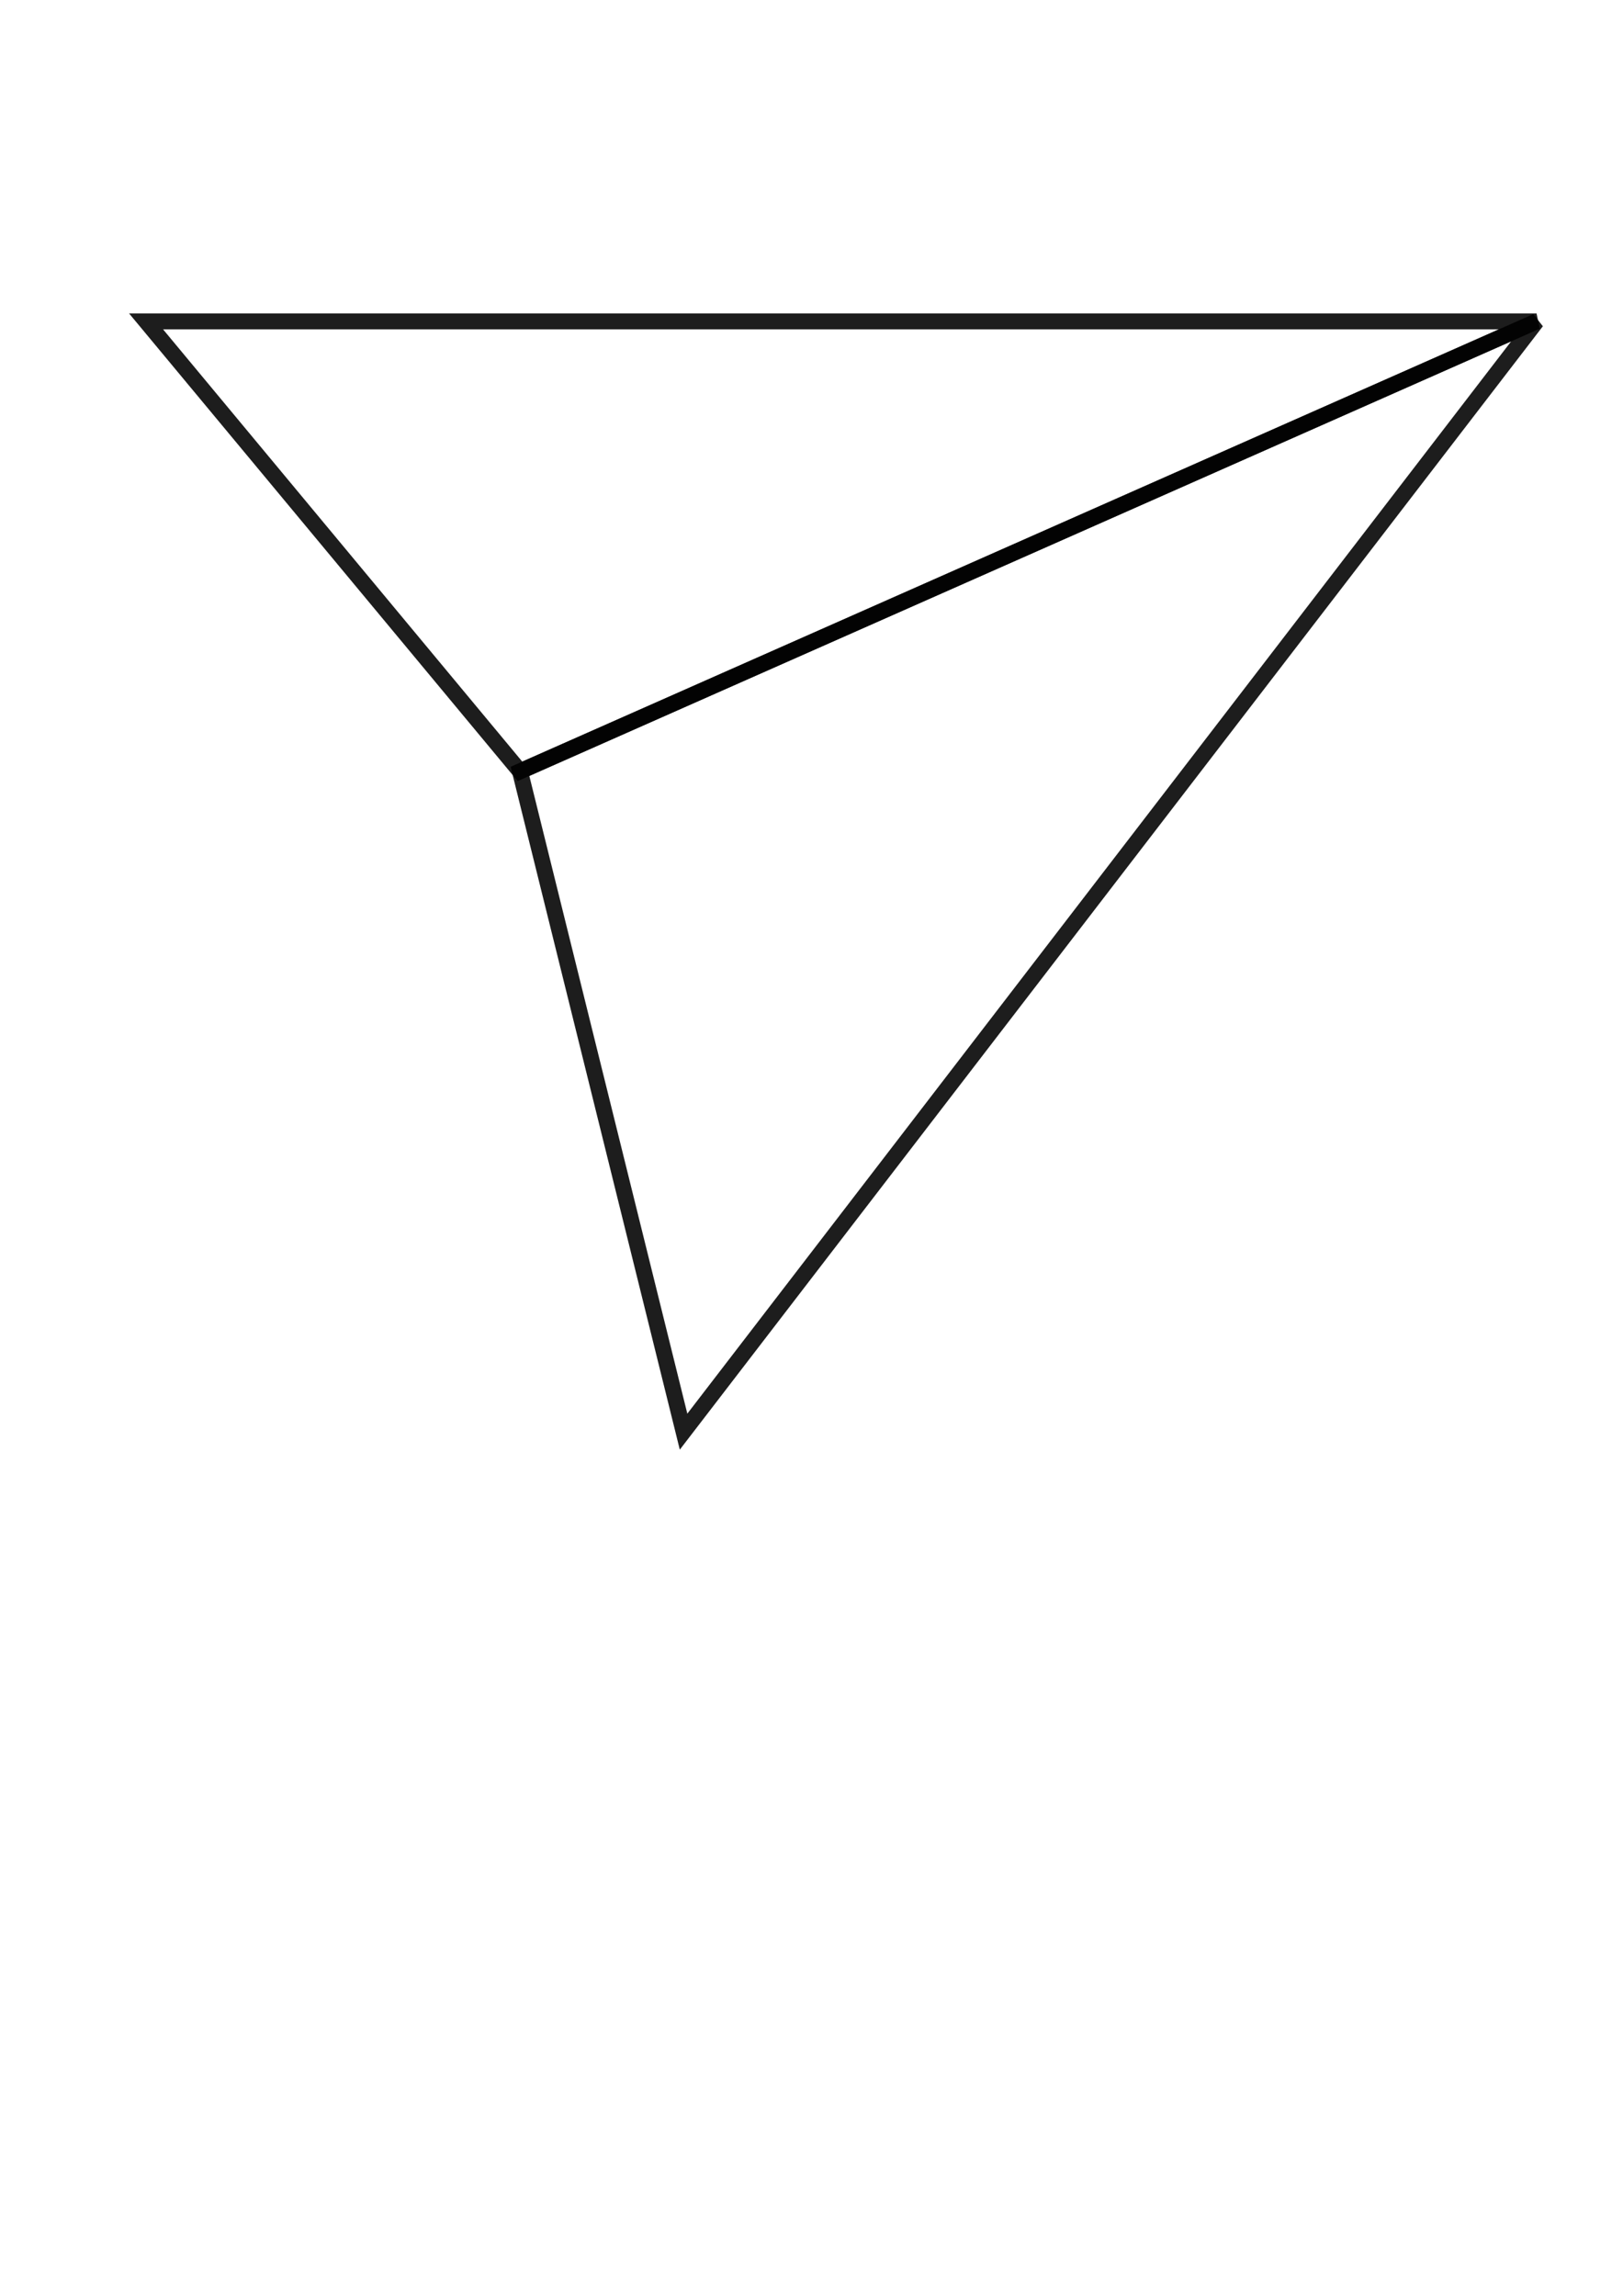 <?xml version="1.0" encoding="UTF-8" standalone="no"?>
<svg
   xmlns:dc="http://purl.org/dc/elements/1.1/"
   xmlns:cc="http://creativecommons.org/ns#"
   xmlns:rdf="http://www.w3.org/1999/02/22-rdf-syntax-ns#"
   xmlns:svg="http://www.w3.org/2000/svg"
   xmlns="http://www.w3.org/2000/svg"
   xmlns:sodipodi="http://sodipodi.sourceforge.net/DTD/sodipodi-0.dtd"
   xmlns:inkscape="http://www.inkscape.org/namespaces/inkscape"
   width="210mm"
   height="297mm"
   viewBox="0 0 210 297"
   version="1.1"
   id="svg8"
   inkscape:version="1.0.1 (3bc2e813f5, 2020-09-07)"
   sodipodi:docname="рисунка.svg">
  <defs
     id="defs2">
    <marker
       markerWidth="479.067"
       markerHeight="339.067"
       refX="239.533"
       refY="169.533"
       orient="auto"
       id="marker903">
      <rect
         style="opacity:0.885;fill:none;fill-opacity:1;stroke:#000000;stroke-width:4.781;stroke-miterlimit:4;stroke-dasharray:none;stroke-opacity:1"
         id="rect901"
         width="474.286"
         height="334.286"
         x="2.391"
         y="2.391" />
    </marker>
  </defs>
  <sodipodi:namedview
     id="base"
     pagecolor="#ffffff"
     bordercolor="#666666"
     borderopacity="1.0"
     inkscape:pageopacity="0.0"
     inkscape:pageshadow="2"
     inkscape:zoom="0.35"
     inkscape:cx="400"
     inkscape:cy="560"
     inkscape:document-units="mm"
     inkscape:current-layer="layer1"
     inkscape:document-rotation="0"
     showgrid="false"
     inkscape:window-width="1920"
     inkscape:window-height="1001"
     inkscape:window-x="-9"
     inkscape:window-y="-9"
     inkscape:window-maximized="1" />
  <g
     inkscape:label="Слой 1"
     inkscape:groupmode="layer"
     id="layer1"
     style="opacity:1">
    <path
       style="fill:#040000;fill-opacity:1;stroke:#000000;stroke-width:0.265px;stroke-linecap:butt;stroke-linejoin:miter;stroke-opacity:1"
       d="M 489.857,418.042 455.839,364.369 Z"
       id="path843" />
    <path
       id="rect928"
       style="opacity:0.885;fill:none;fill-opacity:1;stroke:#000000;stroke-width:2.065;stroke-miterlimit:4;stroke-dasharray:none;stroke-opacity:1"
       d="M 18.899,41.577 H 198.815 v 0 L 67.28,99.786 Z"
       sodipodi:nodetypes="ccccc" />
    <path
       id="rect931"
       style="opacity:0.885;fill:none;fill-opacity:1;stroke:#000000;stroke-width:2.065;stroke-miterlimit:4;stroke-dasharray:none;stroke-opacity:1"
       d="M 67.28,99.786 198.815,41.577 88.446,185.208 v 0 z"
       sodipodi:nodetypes="ccccc" />
  </g>
</svg>
